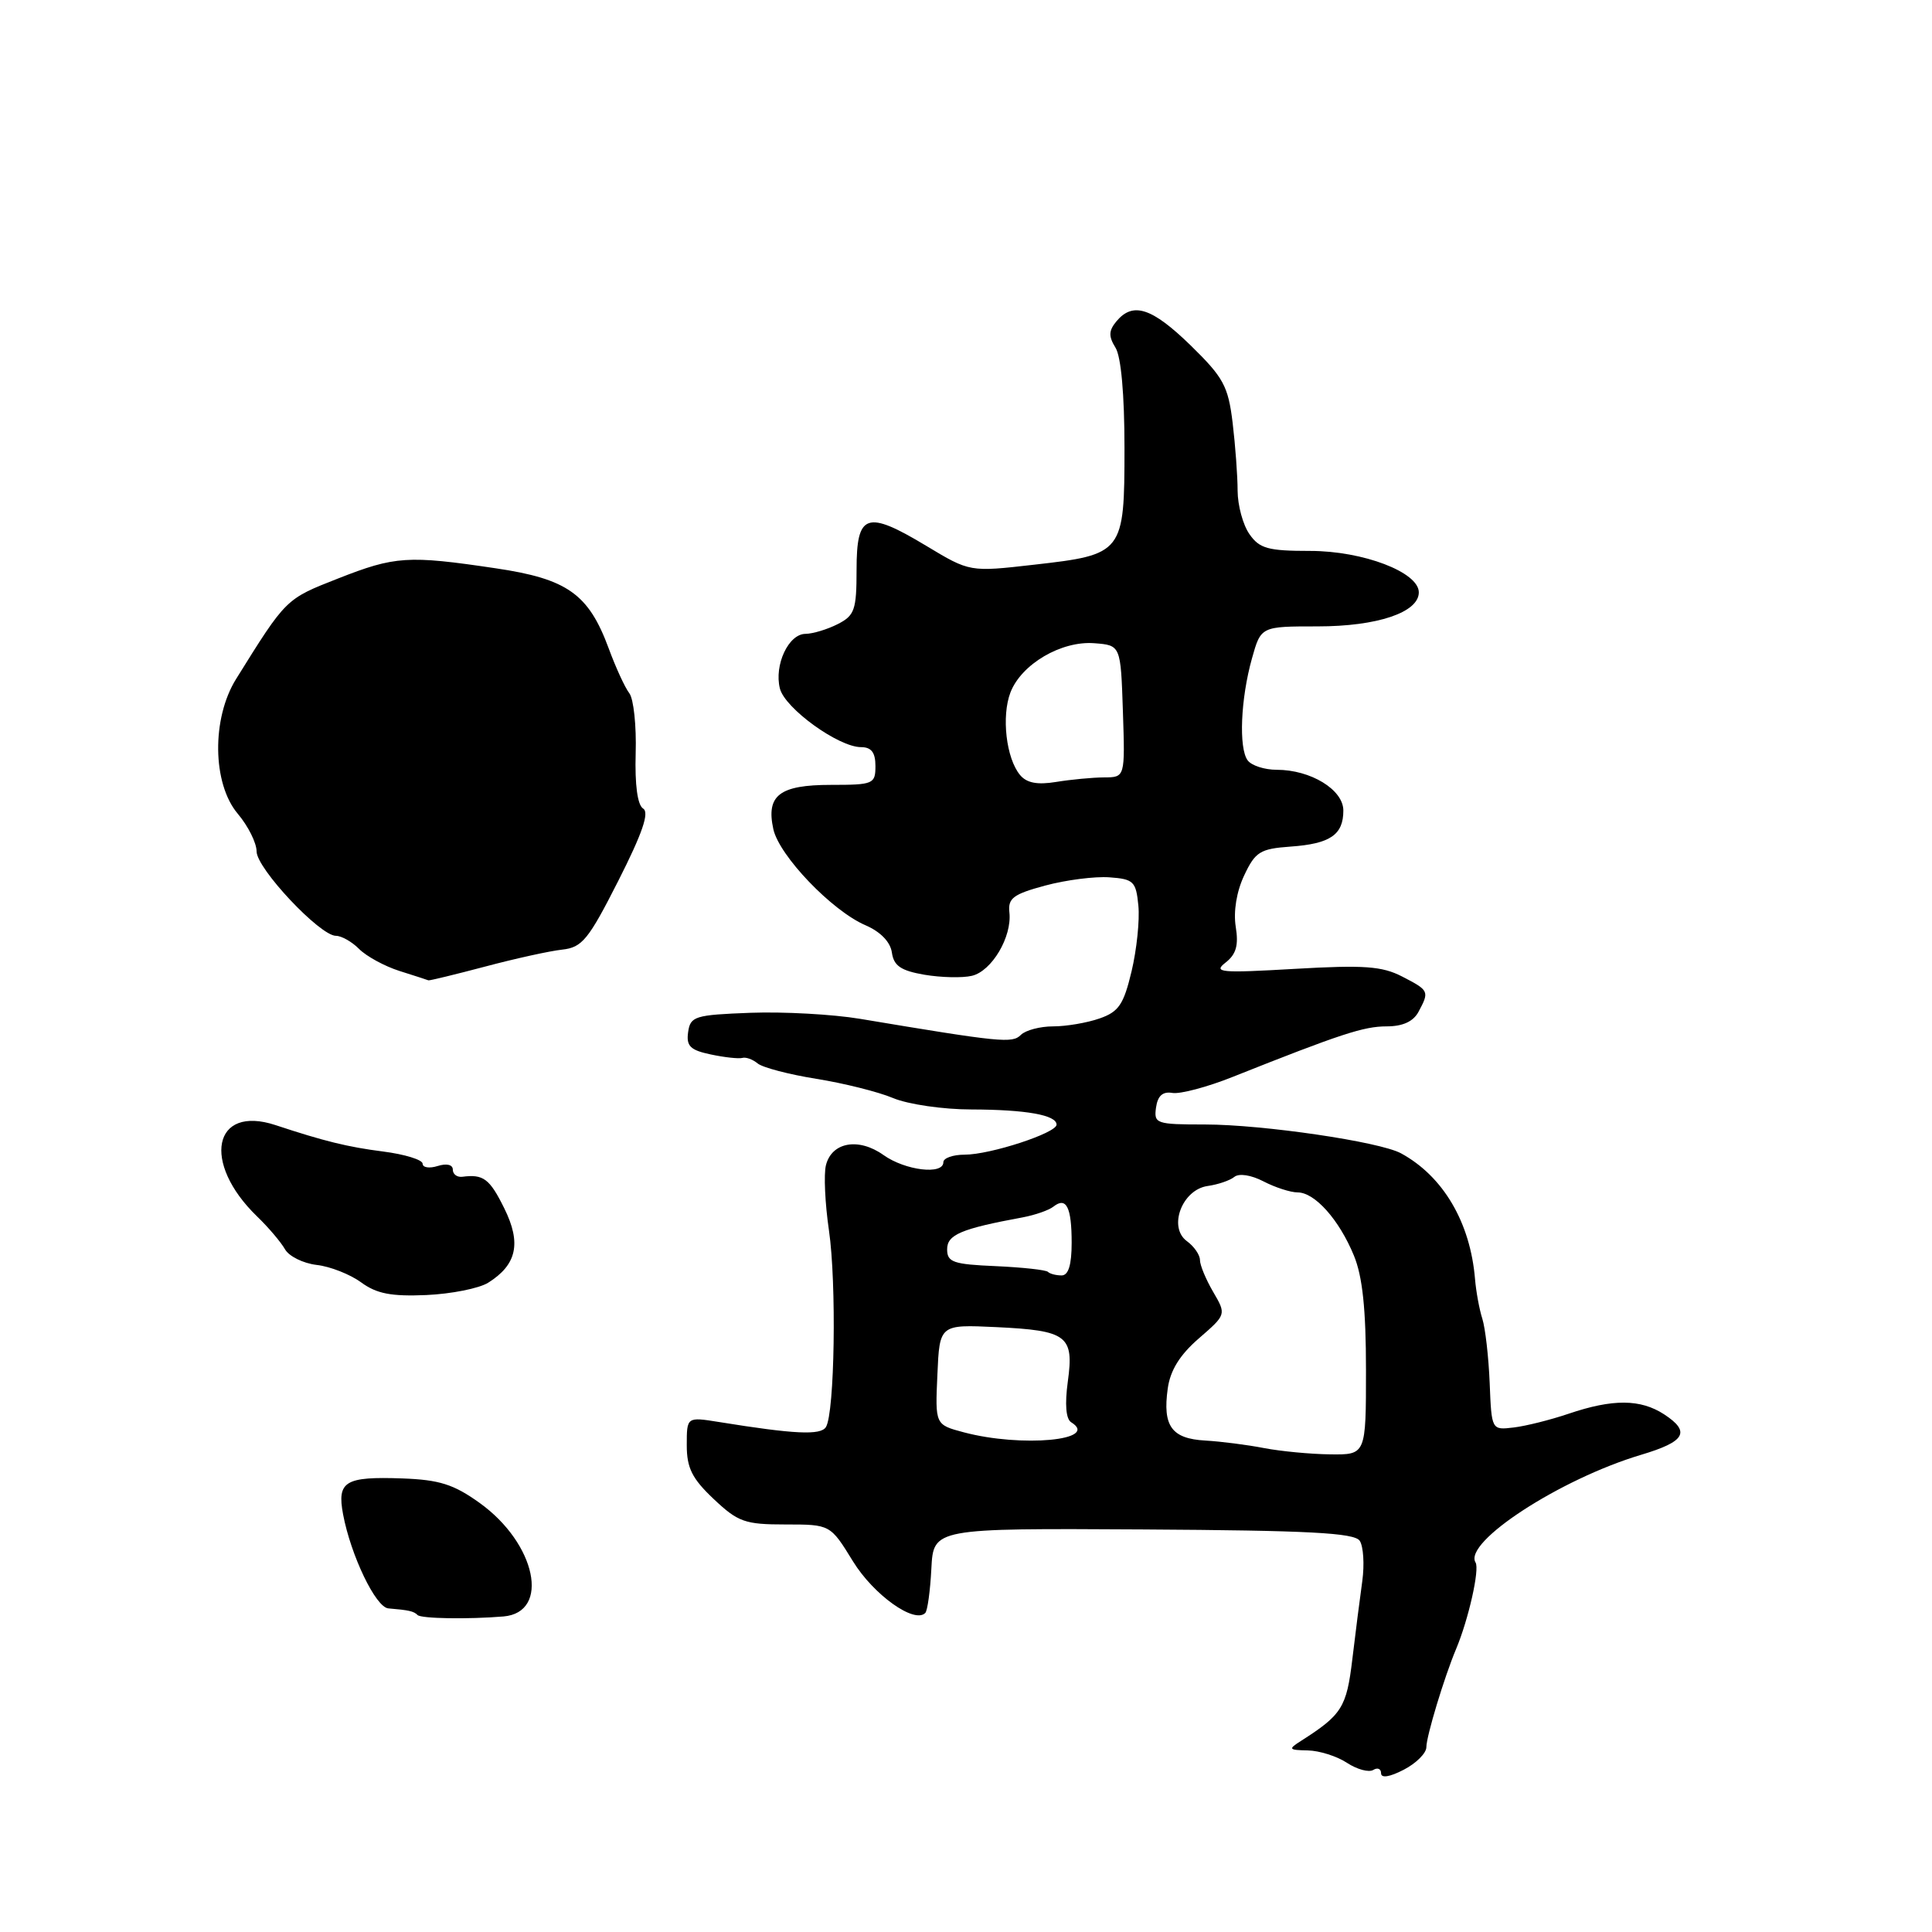 <?xml version="1.0" encoding="UTF-8" standalone="no"?>
<!DOCTYPE svg PUBLIC "-//W3C//DTD SVG 1.1//EN" "http://www.w3.org/Graphics/SVG/1.1/DTD/svg11.dtd" >
<svg xmlns="http://www.w3.org/2000/svg" xmlns:xlink="http://www.w3.org/1999/xlink" version="1.1" viewBox="0 0 256 256">
 <g >
 <path fill="currentColor"
d=" M 189.00 231.51 C 189.00 230.07 191.37 222.24 192.94 218.50 C 194.59 214.57 196.08 207.94 195.52 207.04 C 193.86 204.35 206.74 195.97 217.45 192.77 C 223.32 191.02 224.05 189.73 220.51 187.41 C 217.38 185.37 213.71 185.34 207.84 187.33 C 205.45 188.14 202.18 188.96 200.57 189.15 C 197.64 189.50 197.64 189.50 197.39 183.25 C 197.25 179.81 196.81 175.99 196.42 174.75 C 196.02 173.51 195.59 171.15 195.45 169.50 C 194.83 161.98 191.23 155.86 185.64 152.82 C 182.81 151.28 167.35 149.01 159.68 149.00 C 153.18 149.00 152.88 148.89 153.18 146.75 C 153.40 145.19 154.07 144.60 155.35 144.82 C 156.38 144.99 159.98 144.04 163.35 142.69 C 177.65 137.00 180.70 136.00 183.73 136.00 C 185.87 136.00 187.27 135.36 187.96 134.07 C 189.42 131.35 189.37 131.24 185.80 129.40 C 183.13 128.02 180.75 127.85 171.55 128.38 C 161.71 128.95 160.71 128.86 162.39 127.55 C 163.80 126.45 164.14 125.26 163.74 122.79 C 163.42 120.78 163.85 118.13 164.86 116.00 C 166.33 112.87 166.97 112.47 170.98 112.18 C 176.26 111.81 178.00 110.62 178.00 107.40 C 178.00 104.64 173.68 102.00 169.17 102.00 C 167.56 102.00 165.83 101.44 165.32 100.75 C 164.12 99.12 164.39 92.60 165.89 87.25 C 167.08 83.00 167.08 83.00 174.59 83.00 C 182.50 83.00 188.00 81.15 188.00 78.49 C 188.00 75.82 180.61 73.00 173.60 73.00 C 168.03 73.00 166.89 72.69 165.56 70.78 C 164.70 69.56 164.00 66.97 163.99 65.03 C 163.99 63.09 163.69 59.04 163.33 56.02 C 162.74 51.16 162.12 50.02 157.77 45.77 C 152.63 40.77 150.12 39.95 147.93 42.58 C 146.90 43.82 146.88 44.57 147.81 46.07 C 148.55 47.25 149.00 52.29 149.00 59.33 C 149.00 73.29 148.85 73.49 136.99 74.83 C 128.50 75.80 128.50 75.80 122.74 72.33 C 114.81 67.56 113.50 68.01 113.50 75.49 C 113.50 80.83 113.24 81.56 111.00 82.70 C 109.62 83.40 107.70 83.98 106.73 83.99 C 104.48 84.00 102.56 88.12 103.34 91.23 C 104.00 93.86 111.11 99.00 114.09 99.00 C 115.46 99.00 116.00 99.71 116.00 101.50 C 116.00 103.88 115.73 104.00 110.12 104.00 C 103.29 104.00 101.49 105.38 102.47 109.86 C 103.24 113.39 110.25 120.70 114.68 122.60 C 116.67 123.46 117.98 124.81 118.18 126.22 C 118.43 127.98 119.37 128.62 122.50 129.16 C 124.70 129.53 127.53 129.60 128.78 129.30 C 131.42 128.68 134.11 124.13 133.75 120.90 C 133.54 119.02 134.26 118.48 138.50 117.34 C 141.25 116.60 145.07 116.11 147.00 116.25 C 150.21 116.48 150.53 116.79 150.84 120.00 C 151.03 121.92 150.62 125.84 149.94 128.70 C 148.89 133.10 148.24 134.07 145.70 134.95 C 144.05 135.53 141.28 136.00 139.55 136.00 C 137.82 136.00 135.89 136.51 135.27 137.13 C 134.13 138.27 132.68 138.13 113.96 135.00 C 110.36 134.40 103.84 134.04 99.46 134.20 C 92.06 134.48 91.48 134.66 91.18 136.76 C 90.92 138.61 91.46 139.15 94.18 139.72 C 96.01 140.11 97.88 140.31 98.36 140.18 C 98.83 140.04 99.74 140.37 100.39 140.91 C 101.04 141.45 104.54 142.37 108.17 142.95 C 111.79 143.53 116.37 144.67 118.34 145.50 C 120.32 146.33 124.98 147.01 128.72 147.01 C 135.97 147.03 140.00 147.75 140.00 149.02 C 140.00 150.13 131.22 153.00 127.82 153.00 C 126.27 153.00 125.00 153.45 125.00 154.00 C 125.00 155.71 119.95 155.10 117.07 153.05 C 113.77 150.70 110.21 151.33 109.44 154.40 C 109.14 155.59 109.32 159.48 109.84 163.03 C 110.86 170.00 110.60 187.23 109.44 189.09 C 108.75 190.21 105.27 190.04 95.25 188.42 C 91.00 187.74 91.00 187.74 91.00 191.50 C 91.00 194.52 91.71 195.93 94.57 198.63 C 97.80 201.68 98.71 202.00 104.08 202.00 C 110.02 202.00 110.02 202.00 113.02 206.88 C 115.76 211.33 121.15 215.18 122.60 213.73 C 122.90 213.43 123.26 210.79 123.41 207.85 C 123.69 202.50 123.69 202.50 151.48 202.66 C 173.42 202.79 179.46 203.11 180.17 204.16 C 180.66 204.90 180.81 207.30 180.51 209.50 C 180.20 211.70 179.61 216.36 179.19 219.86 C 178.43 226.24 177.82 227.22 172.37 230.69 C 170.66 231.78 170.75 231.89 173.29 231.94 C 174.82 231.97 177.16 232.71 178.49 233.59 C 179.82 234.46 181.38 234.88 181.96 234.53 C 182.53 234.17 183.00 234.37 183.00 234.97 C 183.00 235.64 184.13 235.47 186.00 234.50 C 187.65 233.65 189.00 232.30 189.00 231.51 Z  M 66.71 214.19 C 72.96 213.66 71.04 204.52 63.56 199.15 C 60.12 196.68 58.22 196.08 53.33 195.90 C 45.71 195.63 44.64 196.27 45.46 200.66 C 46.49 206.12 49.79 212.99 51.46 213.12 C 54.19 213.35 54.82 213.49 55.33 214.00 C 55.81 214.48 62.03 214.58 66.71 214.19 Z  M 64.68 169.97 C 68.48 167.59 69.11 164.73 66.82 160.11 C 64.88 156.18 64.05 155.56 61.25 155.93 C 60.56 156.01 60.00 155.59 60.00 154.98 C 60.00 154.32 59.18 154.13 58.00 154.50 C 56.90 154.85 56.00 154.71 56.00 154.20 C 56.00 153.68 53.64 152.95 50.75 152.58 C 46.05 151.98 42.94 151.21 36.50 149.08 C 28.25 146.36 26.69 154.04 34.05 161.17 C 35.57 162.63 37.23 164.60 37.76 165.53 C 38.28 166.46 40.17 167.40 41.96 167.61 C 43.75 167.81 46.40 168.86 47.85 169.92 C 49.91 171.43 51.85 171.80 56.50 171.60 C 59.80 171.45 63.48 170.72 64.68 169.97 Z  M 64.27 128.08 C 68.25 127.02 72.84 126.01 74.49 125.83 C 77.14 125.54 77.97 124.52 81.94 116.69 C 85.11 110.43 86.07 107.66 85.22 107.14 C 84.47 106.67 84.11 104.01 84.23 99.81 C 84.34 96.19 83.96 92.61 83.39 91.86 C 82.81 91.11 81.58 88.43 80.65 85.90 C 77.99 78.70 75.17 76.70 65.67 75.30 C 54.05 73.57 52.35 73.68 44.78 76.66 C 37.85 79.38 37.94 79.28 31.29 89.96 C 28.03 95.19 28.13 103.82 31.50 107.82 C 32.88 109.45 34.00 111.70 34.00 112.82 C 34.00 115.07 42.39 124.00 44.51 124.00 C 45.25 124.00 46.64 124.79 47.59 125.75 C 48.55 126.71 50.94 128.02 52.91 128.65 C 54.89 129.27 56.62 129.84 56.77 129.90 C 56.92 129.95 60.29 129.13 64.27 128.08 Z  M 167.50 191.88 C 165.30 191.45 161.79 191.00 159.70 190.88 C 155.24 190.63 154.04 188.96 154.73 184.00 C 155.06 181.58 156.33 179.53 158.86 177.34 C 162.50 174.18 162.50 174.18 160.75 171.18 C 159.79 169.54 159.00 167.64 159.00 166.96 C 159.00 166.28 158.22 165.15 157.27 164.46 C 154.75 162.62 156.63 157.63 160.02 157.15 C 161.38 156.96 162.97 156.42 163.55 155.95 C 164.17 155.44 165.78 155.69 167.42 156.54 C 168.96 157.34 171.00 158.00 171.94 158.00 C 174.22 158.00 177.44 161.61 179.40 166.37 C 180.54 169.13 181.00 173.48 181.00 181.51 C 181.00 192.77 181.00 192.77 176.25 192.71 C 173.64 192.68 169.70 192.30 167.50 191.88 Z  M 127.71 189.79 C 123.91 188.78 123.91 188.78 124.21 182.14 C 124.50 175.50 124.50 175.50 132.00 175.85 C 141.43 176.30 142.33 176.98 141.49 183.07 C 141.08 186.08 141.24 188.03 141.94 188.46 C 145.80 190.85 135.36 191.82 127.71 189.79 Z  M 138.86 168.53 C 138.60 168.27 135.49 167.93 131.94 167.77 C 126.31 167.53 125.50 167.25 125.50 165.54 C 125.50 163.60 127.33 162.82 135.50 161.31 C 137.15 161.00 138.99 160.36 139.59 159.88 C 141.29 158.54 142.00 159.95 142.00 164.67 C 142.00 167.61 141.57 169.00 140.67 169.00 C 139.93 169.00 139.12 168.79 138.86 168.53 Z  M 135.16 102.69 C 133.32 100.48 132.68 94.91 133.89 91.75 C 135.34 88.00 140.63 84.89 145.00 85.23 C 148.50 85.50 148.50 85.50 148.79 94.25 C 149.08 103.00 149.08 103.00 146.29 103.01 C 144.76 103.02 141.90 103.29 139.95 103.61 C 137.45 104.02 136.04 103.75 135.16 102.69 Z "/>
</g>
</svg>